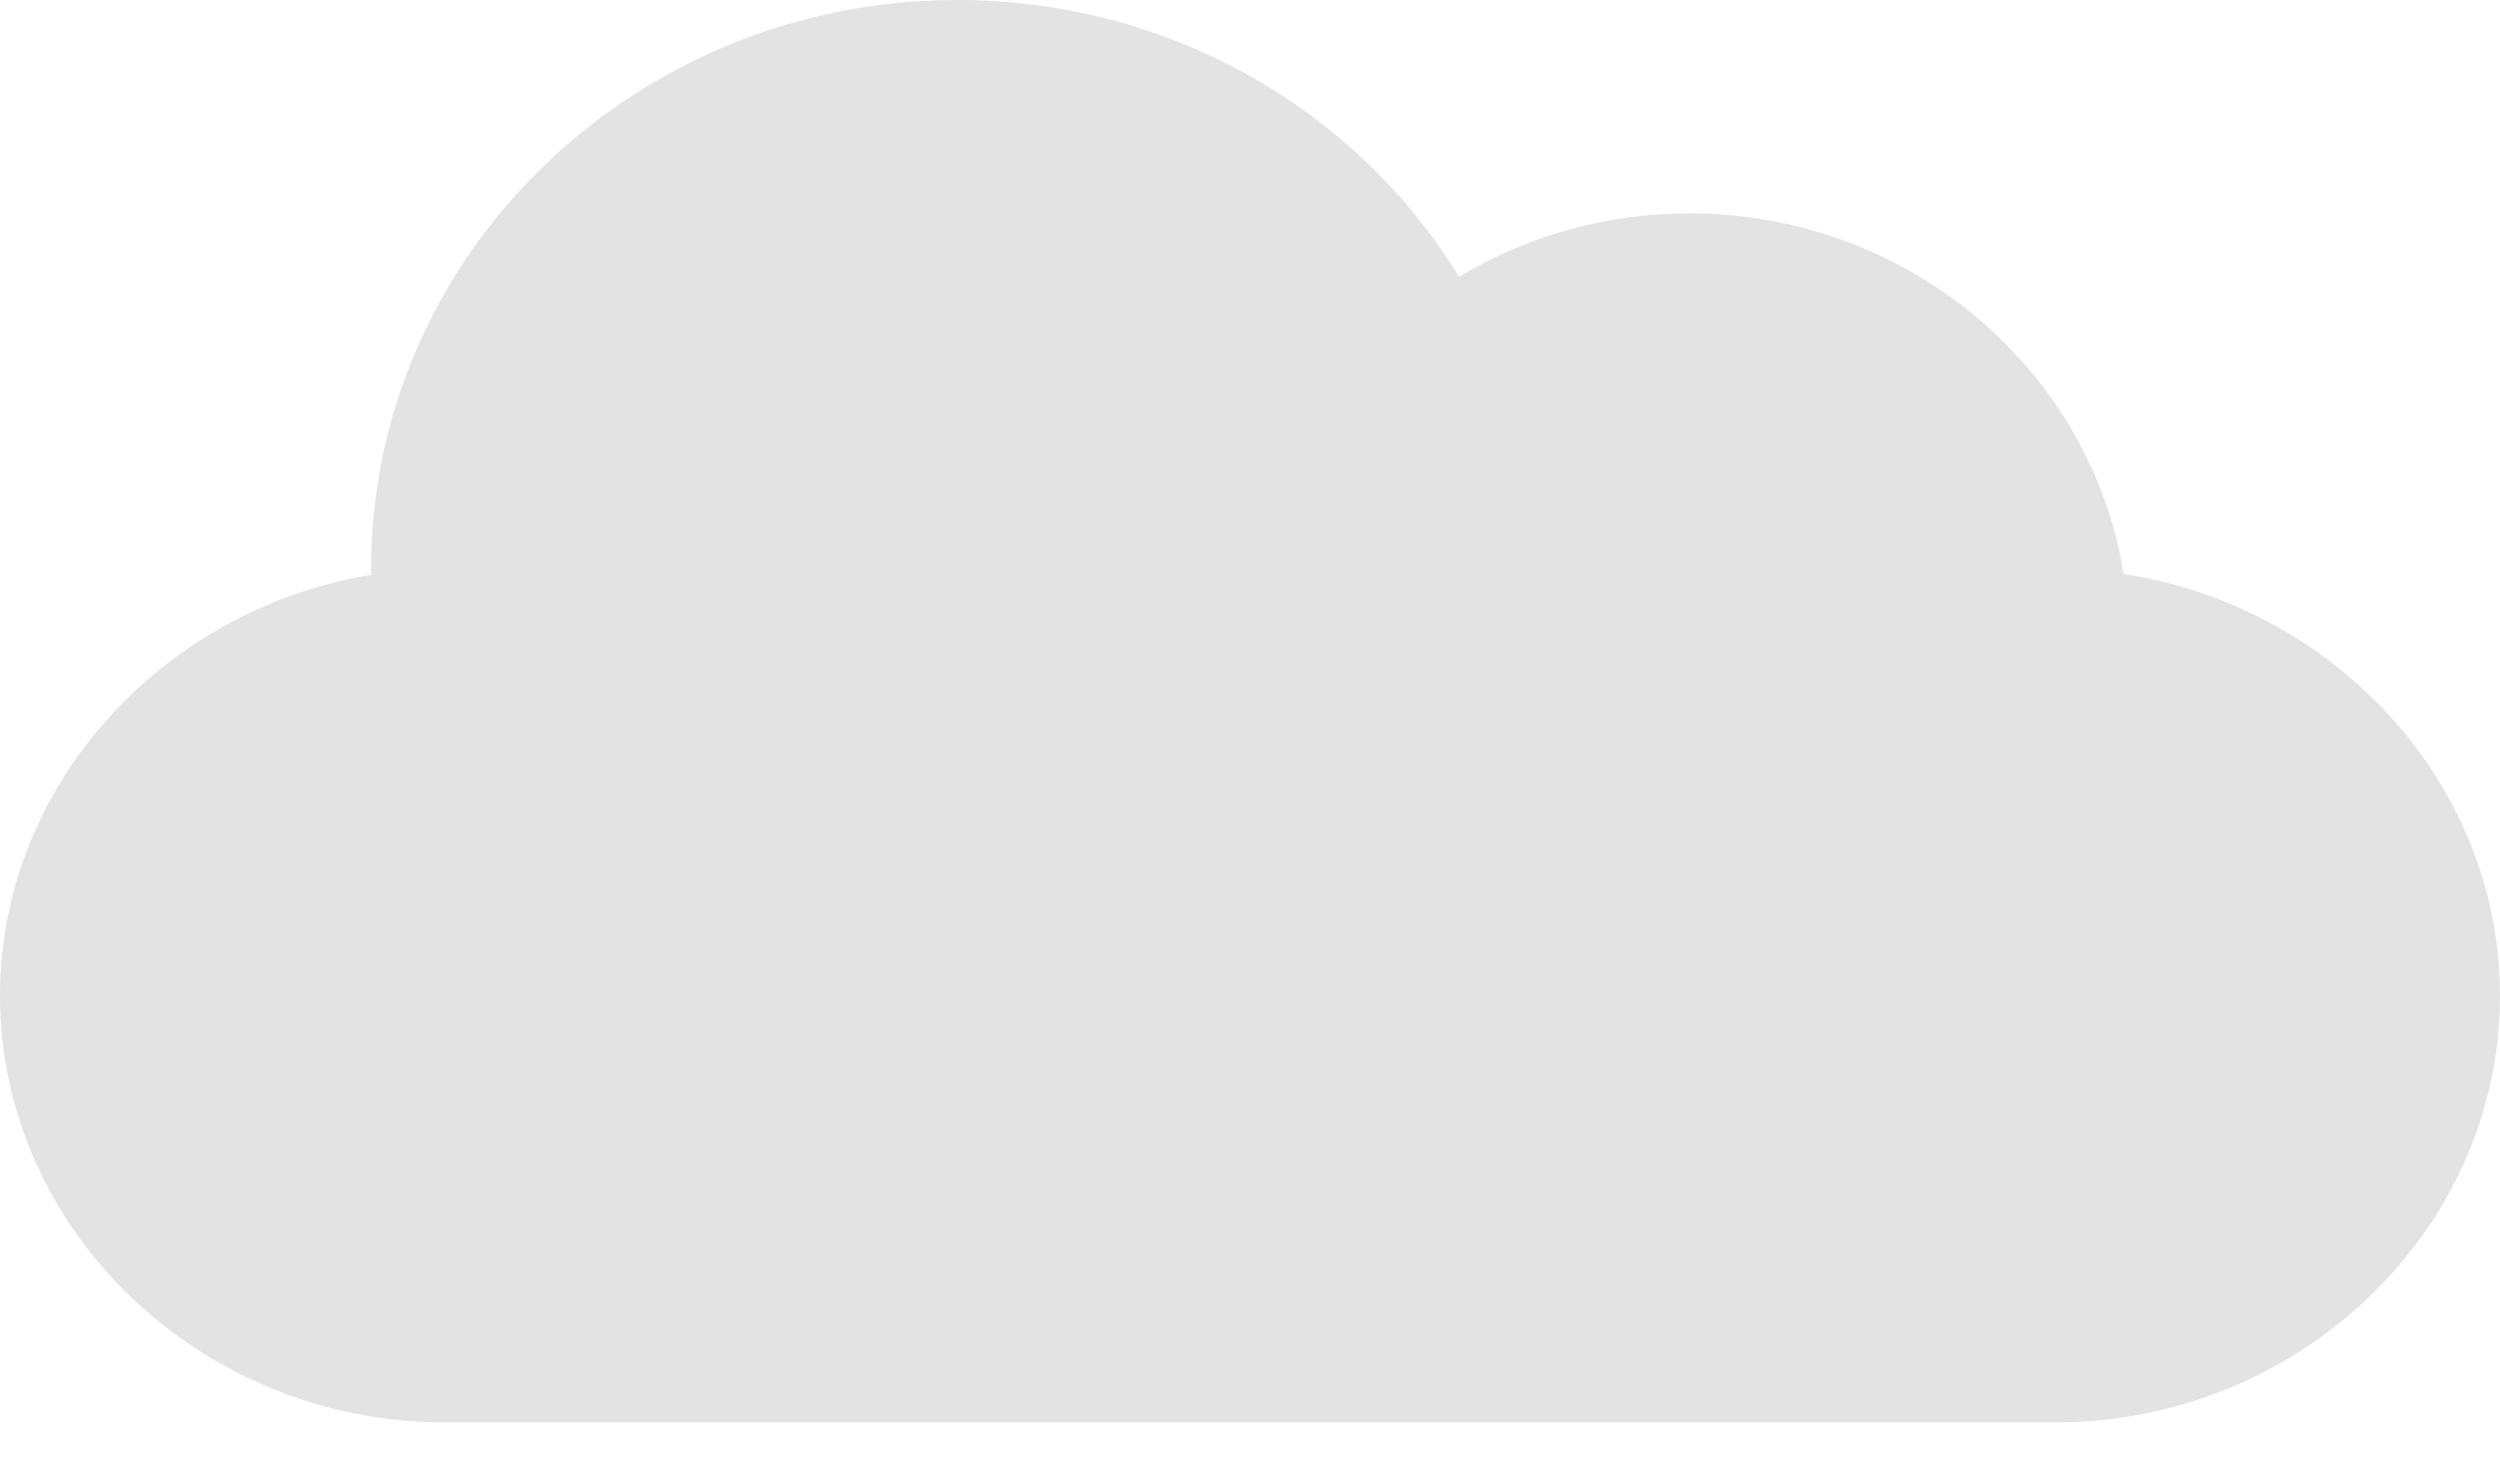 <svg width="60" height="35" viewBox="0 0 60 35" fill="none" xmlns="http://www.w3.org/2000/svg">
<path d="M50.968 13.777C50.181 8.88 45.808 5.121 40.547 5.121C38.568 5.121 36.666 5.652 35.016 6.644C32.506 2.549 27.988 0 22.969 0C15.215 0 8.906 6.126 8.906 13.655C8.906 13.702 8.906 13.75 8.908 13.797C3.925 14.612 0 18.831 0 23.897C0 29.544 4.848 34.138 10.664 34.138H49.336C55.152 34.138 60 29.544 60 23.897C60 18.788 56.012 14.542 50.968 13.777Z" fill="#E3E3E3"/>
</svg>

